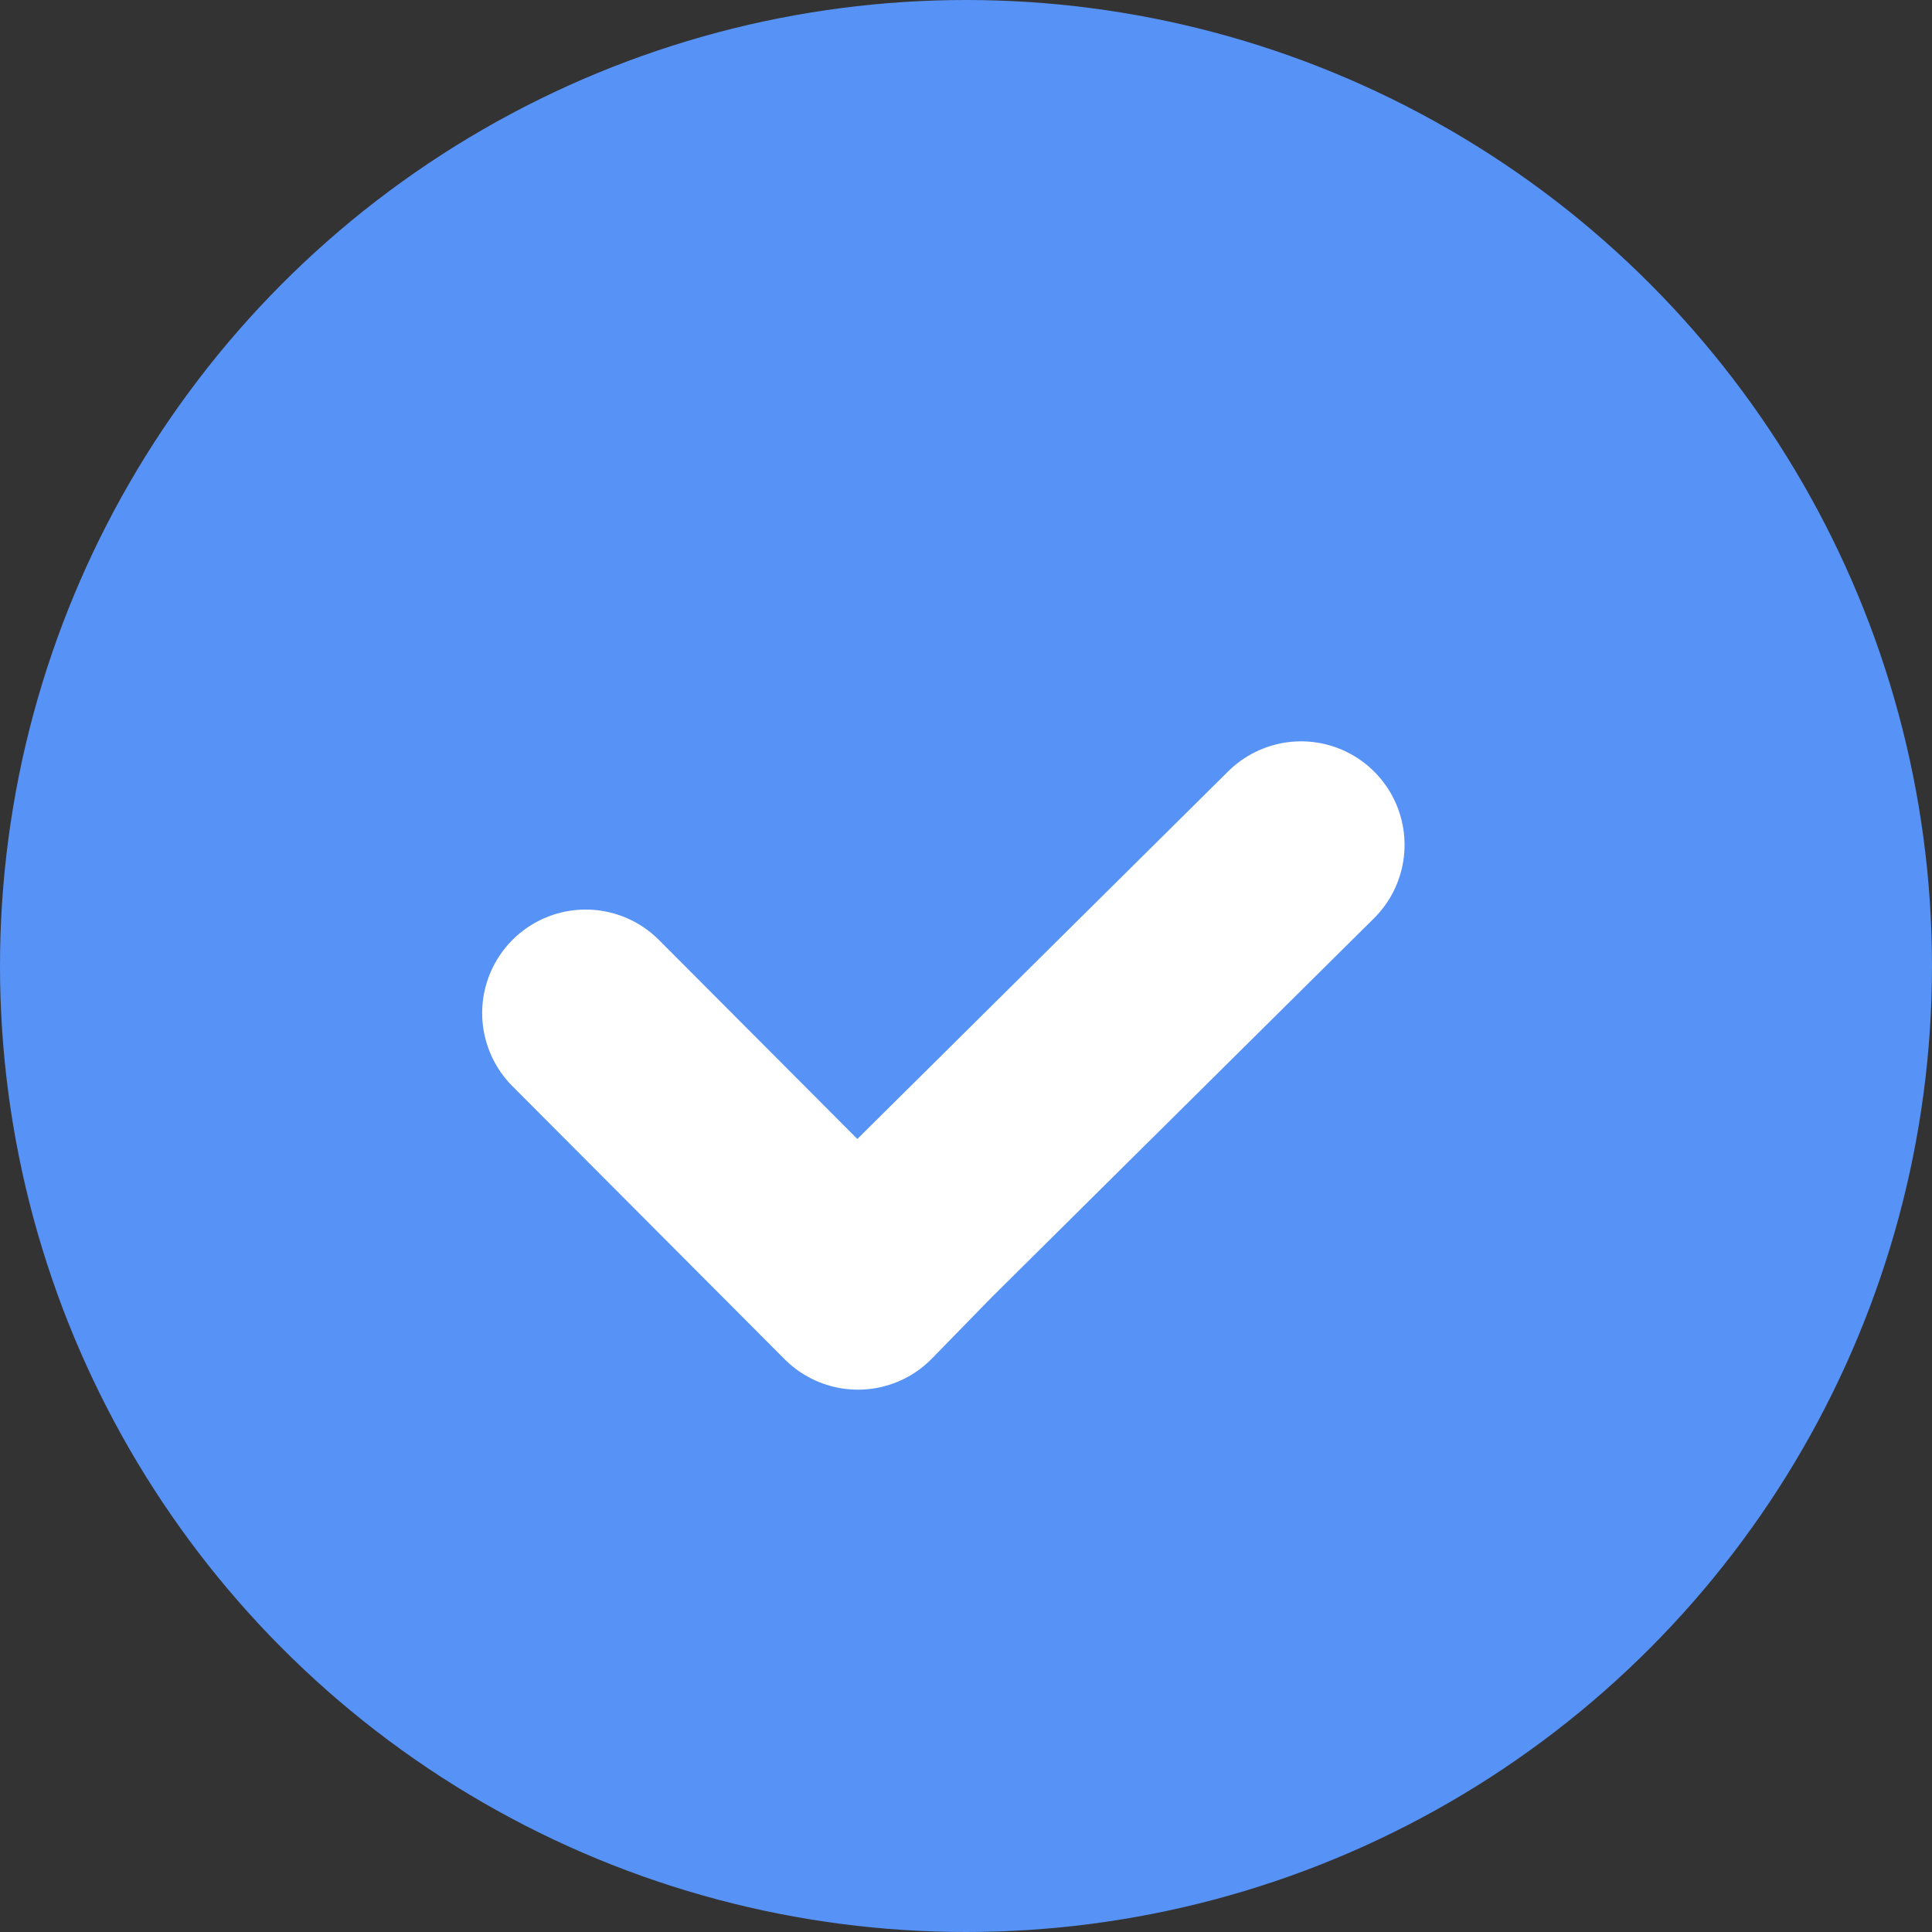 <svg xmlns="http://www.w3.org/2000/svg" width="14" height="14" viewBox="0 0 14 14"><rect x="0" y="0" width="14" height="14" fill="#333333" stroke="none"/><defs><style>.a{fill:#5792f6;}.b{fill:none;stroke:#fff;stroke-linecap:round;stroke-linejoin:round;stroke-width:1.5px;}</style></defs><circle class="a" cx="7" cy="7" r="7"/><g transform="translate(4.244 6.122)"><path class="b" d="M5774.115,3194.616l1.973,1.979.44-.451,2.771-2.747" transform="translate(-5774.115 -3193.397)"/></g></svg>